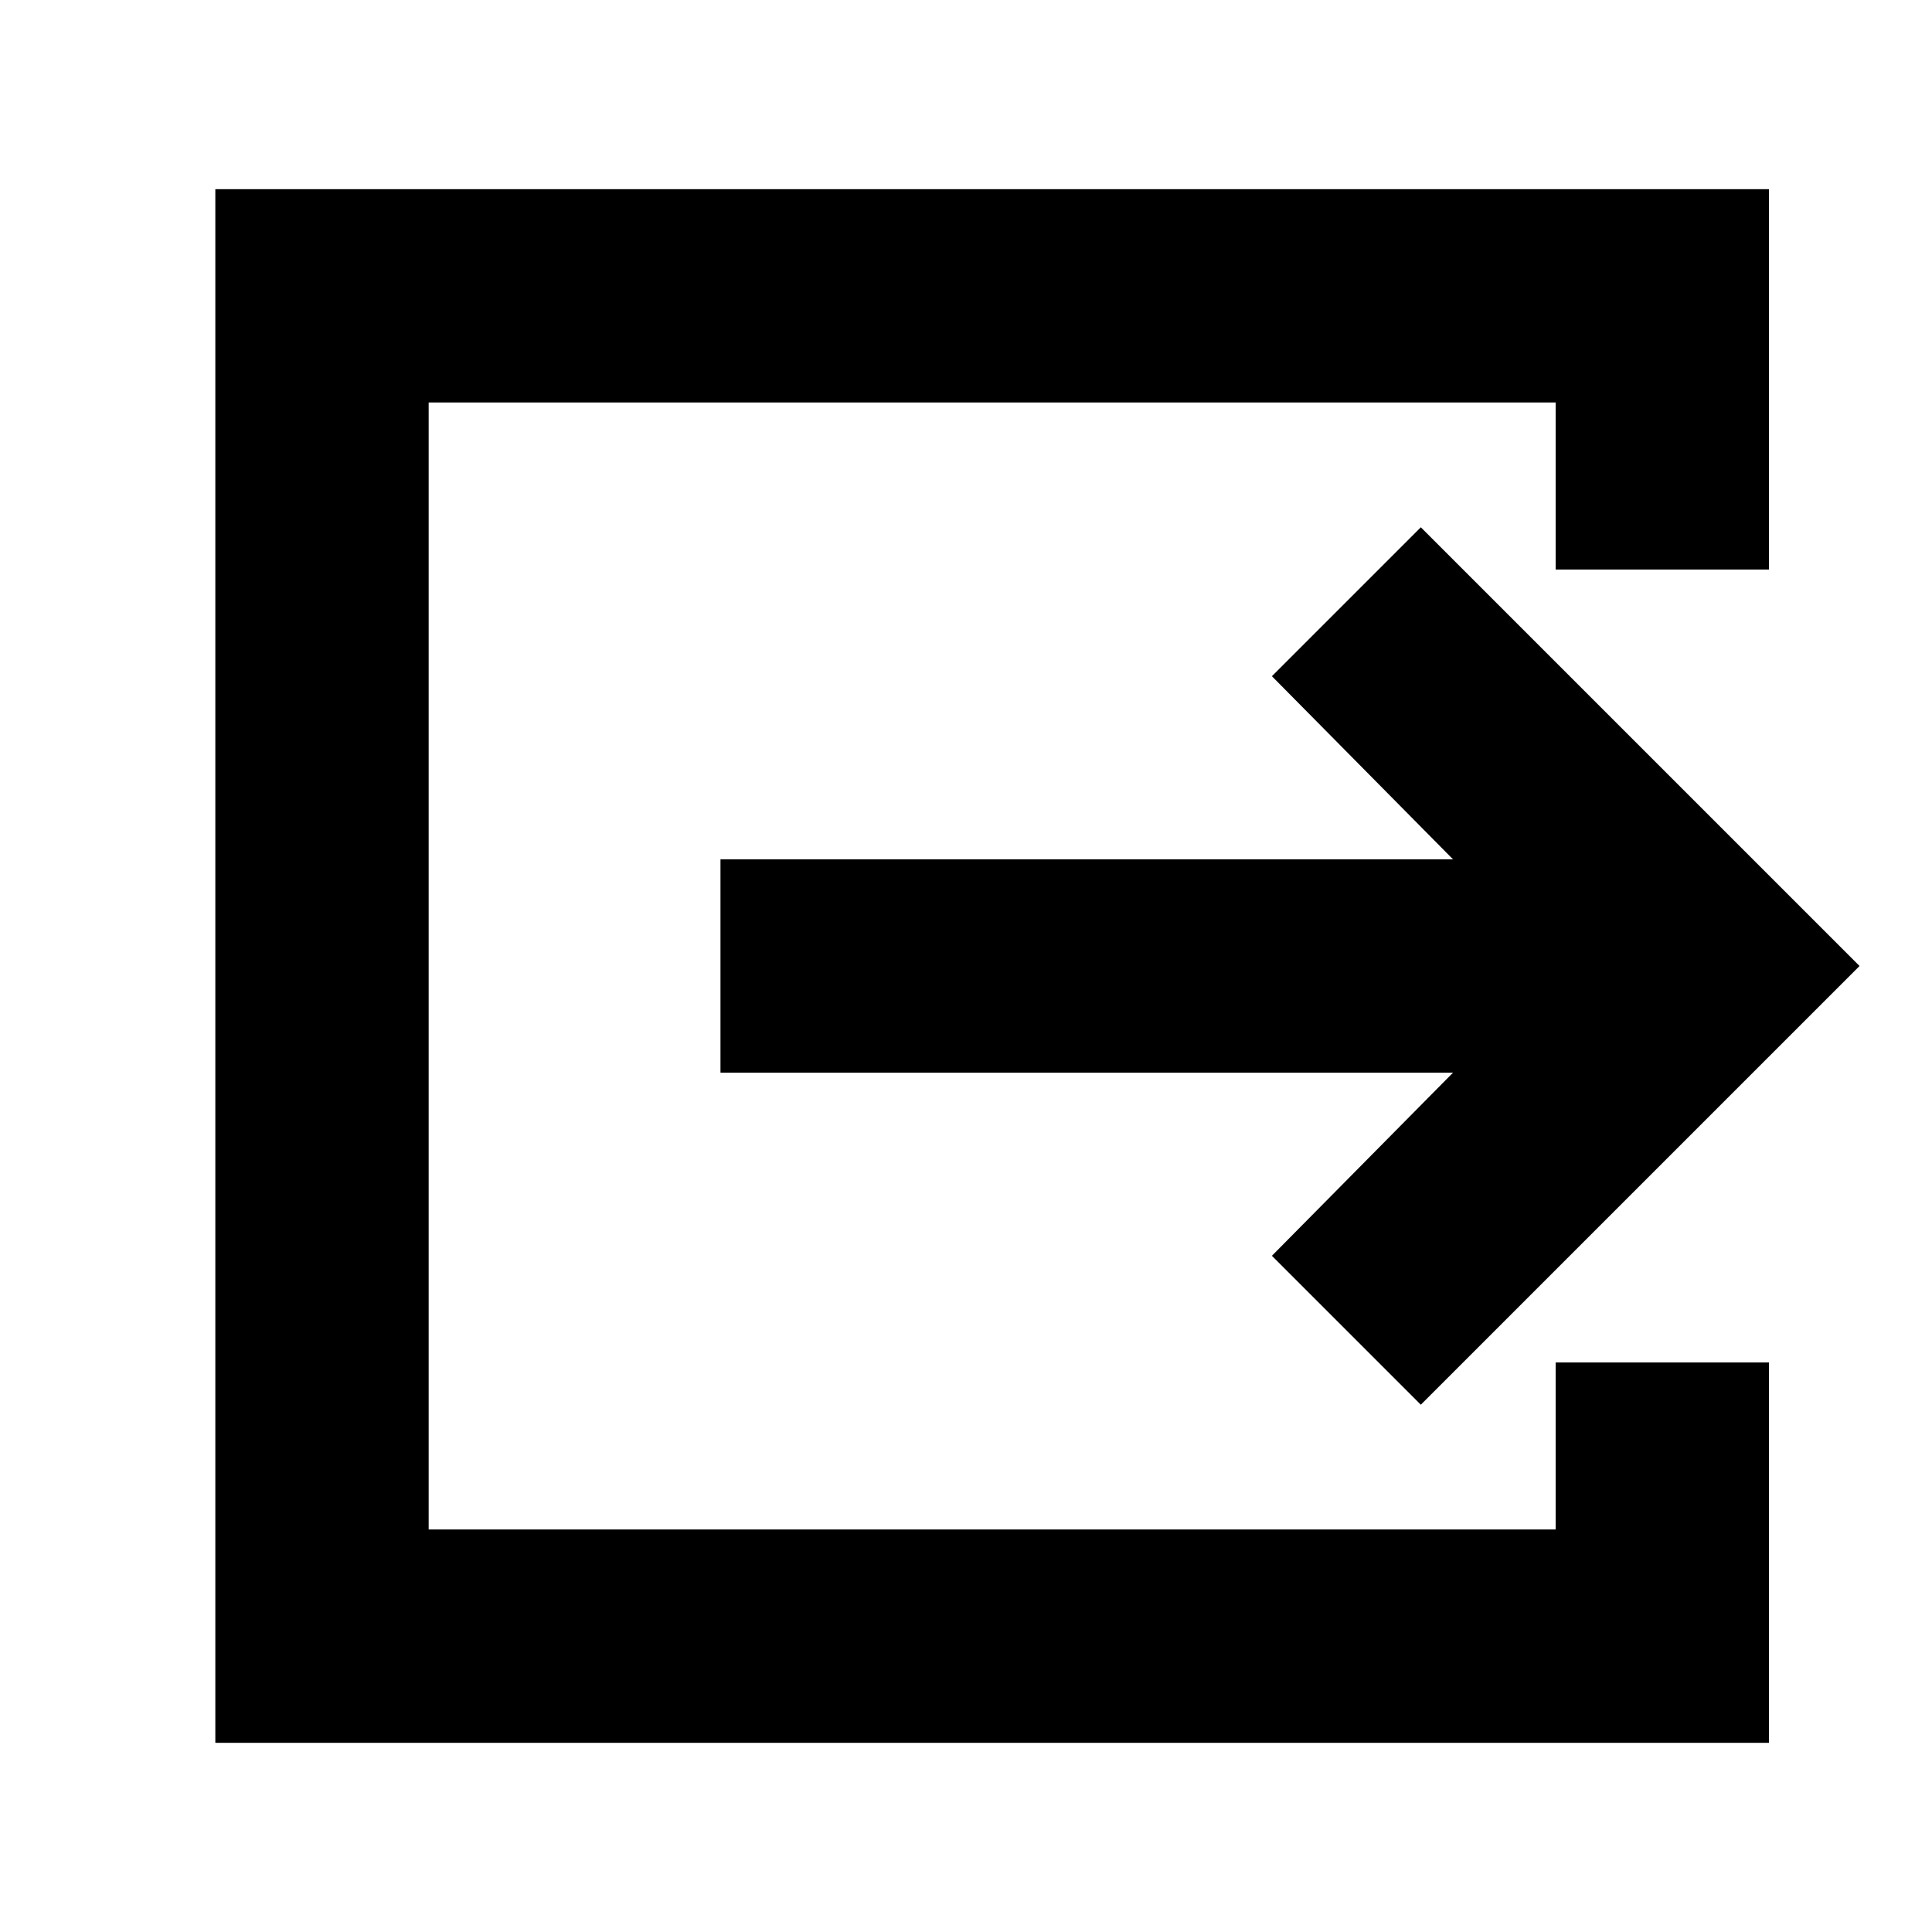 <svg xmlns="http://www.w3.org/2000/svg" height="24" width="24"><path d="M2.675 21.65V2.35h19.3v4.725h-2.65V5h-14v14h14v-2.075h2.65v4.725Zm14.975-4.2L15.8 15.6l2.25-2.275h-9.1v-2.65h9.1L15.8 8.4l1.85-1.85L23.1 12Z"/></svg>